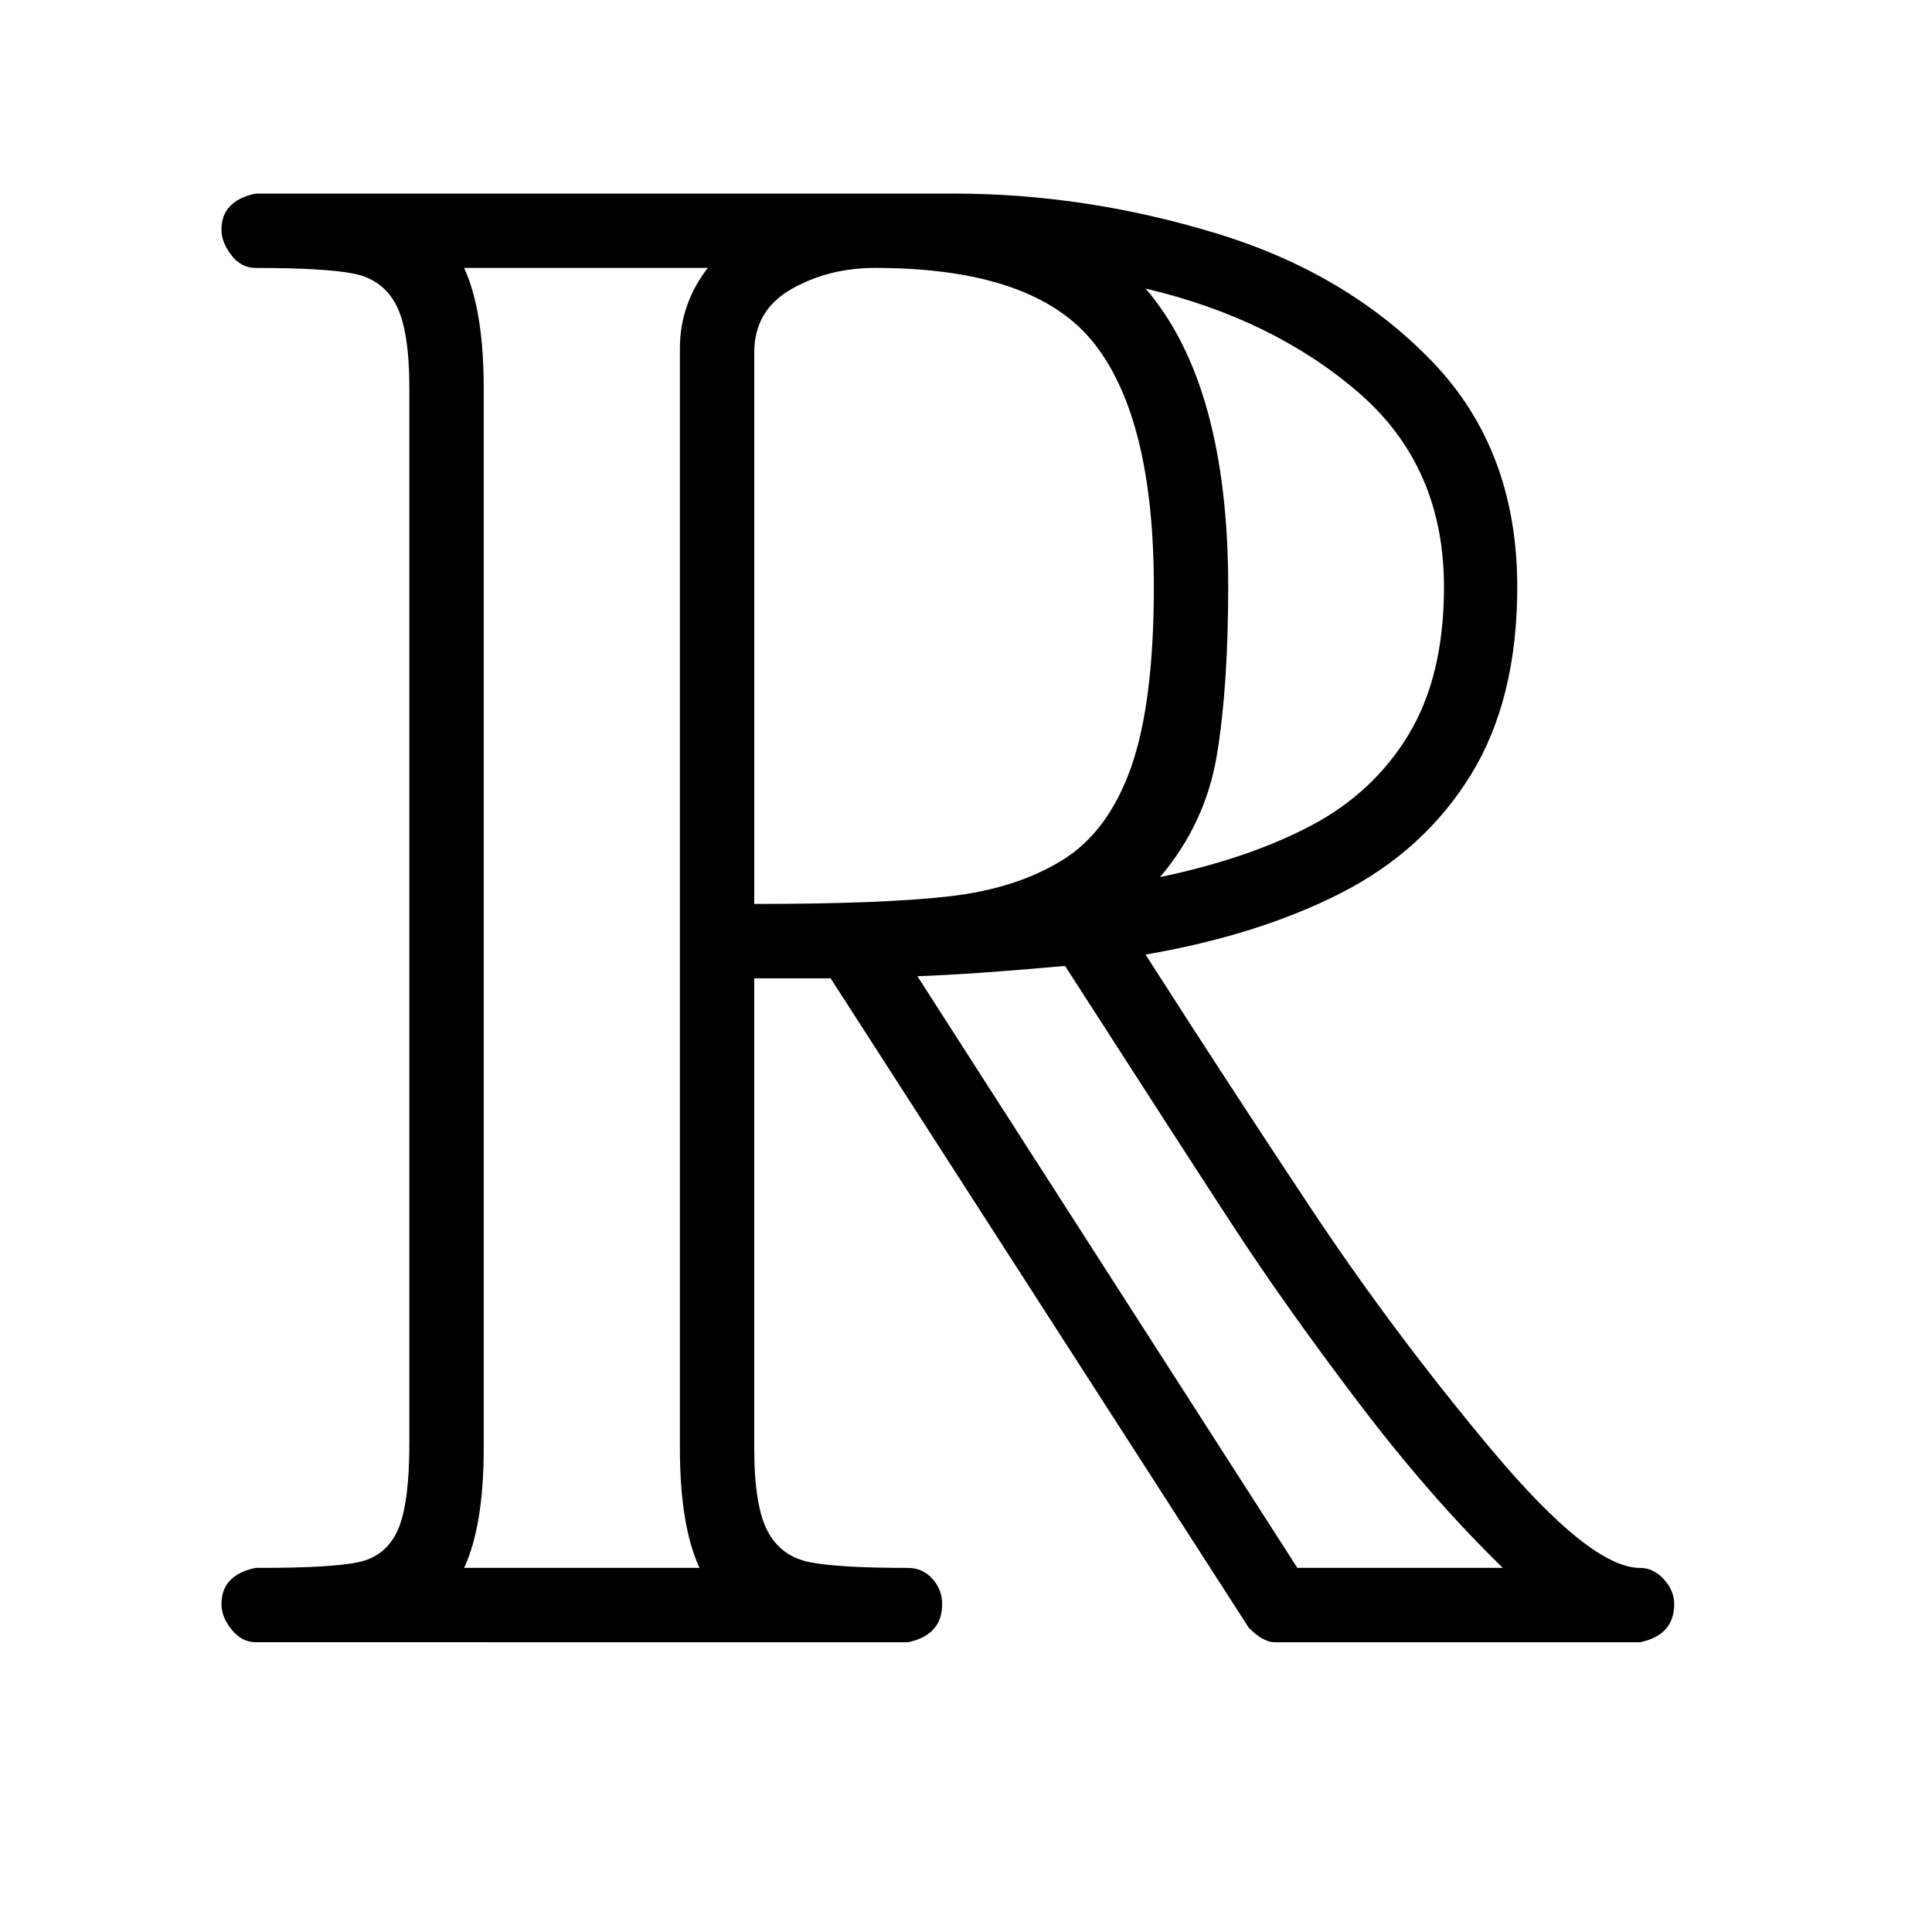 <?xml version="1.0" encoding="UTF-8" standalone="no"?>
<!-- Created with Inkscape (http://www.inkscape.org/) -->

<svg
   xmlns:dc="http://purl.org/dc/elements/1.1/"
   xmlns:cc="http://creativecommons.org/ns#"
   xmlns:rdf="http://www.w3.org/1999/02/22-rdf-syntax-ns#"
   xmlns:svg="http://www.w3.org/2000/svg"
   xmlns="http://www.w3.org/2000/svg"
   version="1.0"
   width="128"
   height="128"
   id="svg2">
  <defs
     id="defs4" />
  <g
     id="text4755"
     style="font-size:140.099px;font-style:normal;font-variant:normal;font-weight:normal;font-stretch:normal;text-align:start;line-height:125%;letter-spacing:0px;word-spacing:0px;writing-mode:lr-tb;text-anchor:start;fill:#000000;fill-opacity:1;stroke:none;font-family:msbm10;-inkscape-font-specification:msbm10">
    <path
       d="m 16.93,108.801 c -0.593,0 -1.117,-0.274 -1.573,-0.821 -0.456,-0.547 -0.684,-1.117 -0.684,-1.71 -3e-6,-1.277 0.752,-2.075 2.257,-2.394 l 0.41,0 c 3.056,1e-5 5.188,-0.125 6.396,-0.376 1.209,-0.251 2.075,-0.946 2.599,-2.086 0.524,-1.14 0.787,-3.078 0.787,-5.815 l 0,-69.844 c -1.4e-5,-2.599 -0.296,-4.458 -0.889,-5.575 -0.593,-1.117 -1.528,-1.801 -2.805,-2.052 -1.277,-0.251 -3.443,-0.376 -6.499,-0.376 -0.638,9.1e-5 -1.174,-0.285 -1.608,-0.855 -0.433,-0.57 -0.65,-1.129 -0.65,-1.676 -3e-6,-1.277 0.752,-2.075 2.257,-2.394 l 46.312,0 c 5.792,9.6e-5 11.572,0.878 17.341,2.634 5.769,1.756 10.535,4.583 14.297,8.483 3.762,3.899 5.644,8.882 5.644,14.947 -9e-5,4.971 -1.026,9.121 -3.078,12.45 -2.052,3.329 -4.903,5.929 -8.551,7.799 -3.648,1.87 -7.981,3.238 -12.998,4.104 3.648,5.701 7.297,11.299 10.945,16.794 3.648,5.495 7.65,10.843 12.006,16.042 4.355,5.199 7.627,7.799 9.817,7.799 0.593,1e-5 1.117,0.251 1.573,0.752 0.456,0.502 0.684,1.049 0.684,1.642 -9e-5,1.368 -0.753,2.212 -2.257,2.531 l -24.216,0 c -0.502,0 -1.072,-0.319 -1.71,-0.958 l -27.705,-43.029 -5.062,0 0,31.126 c -3.7e-5,2.554 0.296,4.39 0.889,5.507 0.593,1.117 1.528,1.801 2.805,2.052 1.277,0.251 3.443,0.376 6.499,0.376 0.638,1e-5 1.174,0.239 1.608,0.718 0.433,0.479 0.65,1.038 0.65,1.676 -5e-5,1.368 -0.753,2.212 -2.257,2.531 z m 13.818,-4.925 15.597,0 c -0.867,-1.87 -1.3,-4.515 -1.3,-7.935 l 0,-72.854 c -3.2e-5,-1.961 0.616,-3.74 1.847,-5.336 l -16.144,0 c 0.866,1.87 1.3,4.538 1.3,8.004 l 0,70.187 c -1.9e-5,3.42 -0.433,6.066 -1.3,7.935 z m 55.205,0 13.613,0 C 96.374,100.775 93.17,97.103 89.955,92.862 86.74,88.621 83.958,84.699 81.61,81.096 79.261,77.493 75.578,71.792 70.562,63.994 c -4.013,0.365 -7.274,0.593 -9.782,0.684 z M 49.971,59.889 c 5.746,4.8e-5 10.079,-0.171 12.998,-0.513 2.919,-0.342 5.393,-1.14 7.422,-2.394 2.029,-1.254 3.546,-3.306 4.549,-6.157 1.003,-2.85 1.505,-6.829 1.505,-11.937 -6.4e-5,-7.388 -1.311,-12.758 -3.933,-16.11 -2.622,-3.352 -7.468,-5.028 -14.537,-5.028 -2.052,9.1e-5 -3.899,0.468 -5.541,1.402 -1.642,0.935 -2.463,2.337 -2.463,4.207 z m 26.884,-1.779 c 3.922,-0.821 7.263,-1.961 10.022,-3.42 2.759,-1.459 4.914,-3.477 6.465,-6.054 1.55,-2.577 2.326,-5.826 2.326,-9.748 -8.4e-5,-5.336 -1.893,-9.634 -5.678,-12.895 -3.785,-3.261 -8.483,-5.552 -14.092,-6.875 3.648,4.241 5.473,10.831 5.473,19.77 -6.9e-5,4.424 -0.251,8.141 -0.752,11.15 -0.502,3.01 -1.756,5.701 -3.762,8.072 z"
       id="path4948" />
  </g>
</svg>
